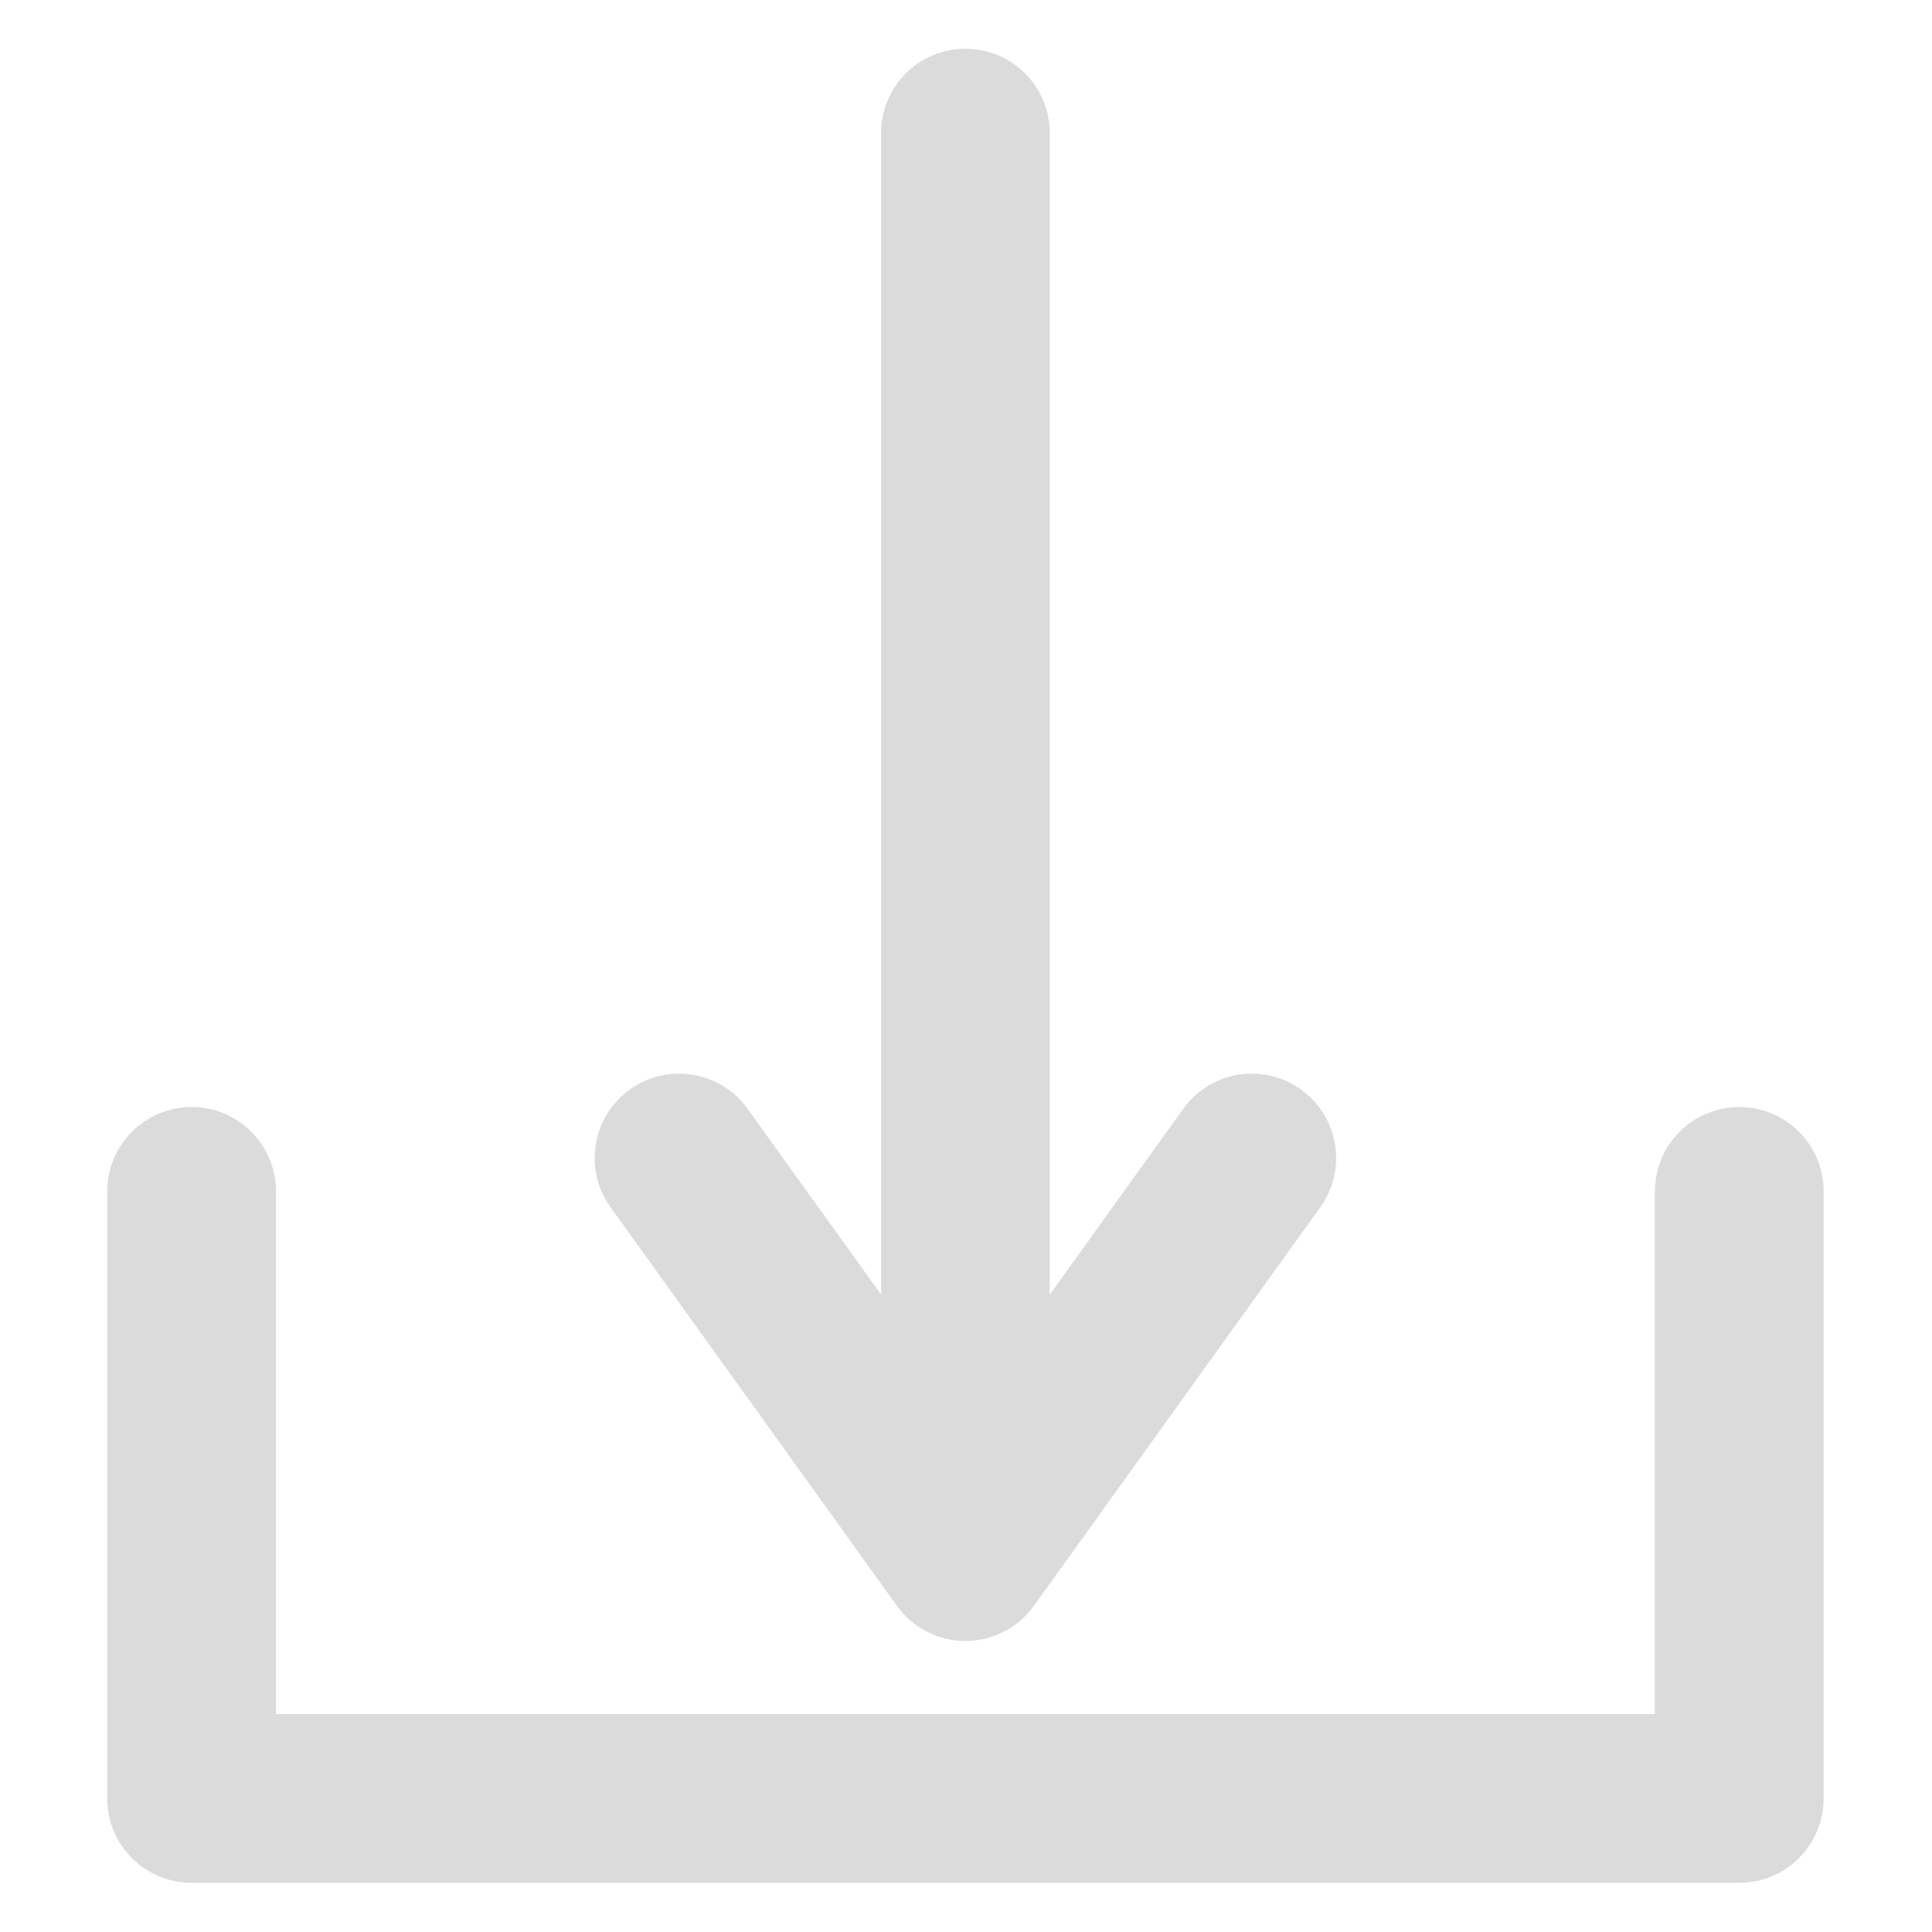 <?xml version="1.0" standalone="no"?><!DOCTYPE svg PUBLIC "-//W3C//DTD SVG 1.1//EN" "http://www.w3.org/Graphics/SVG/1.1/DTD/svg11.dtd"><svg t="1750647980920" class="icon" viewBox="0 0 1024 1024" version="1.1" xmlns="http://www.w3.org/2000/svg" p-id="1529" data-spm-anchor-id="a313x.search_index.0.i1.7bba3a81wzgOOo" width="2002" height="2002" xmlns:xlink="http://www.w3.org/1999/xlink"><path d="M921.847 997.93H101.545c-24.689 0-44.712-20.008-44.712-44.712V631.455c0-24.703 20.022-44.712 44.712-44.712s44.712 20.008 44.712 44.712v277.052h730.879V631.455c0-24.703 20.022-44.712 44.712-44.712 24.689 0 44.712 20.008 44.712 44.712V953.219c0 24.703-20.022 44.712-44.712 44.712z" fill="#dbdbdb" p-id="1530"></path><path d="M511.696 839.99c-24.689 0-44.712-20.008-44.712-44.712V70.544c0-24.703 20.022-44.712 44.712-44.712s44.712 20.008 44.712 44.712v724.734c0 24.703-20.022 44.712-44.712 44.712z" fill="#dbdbdb" p-id="1531"></path><path d="M511.696 869.733c-14.375 0-27.921-6.932-36.302-18.614L323.626 639.878c-14.416-20.05-9.845-47.998 10.218-62.414 20.022-14.375 47.943-9.859 62.386 10.218l115.48 160.702 115.452-160.688c14.444-20.091 42.378-24.607 62.386-10.232 20.05 14.416 24.62 42.337 10.218 62.4l-151.754 211.227a44.656 44.656 0 0 1-36.316 18.641z" fill="#dbdbdb" p-id="1532"></path></svg>